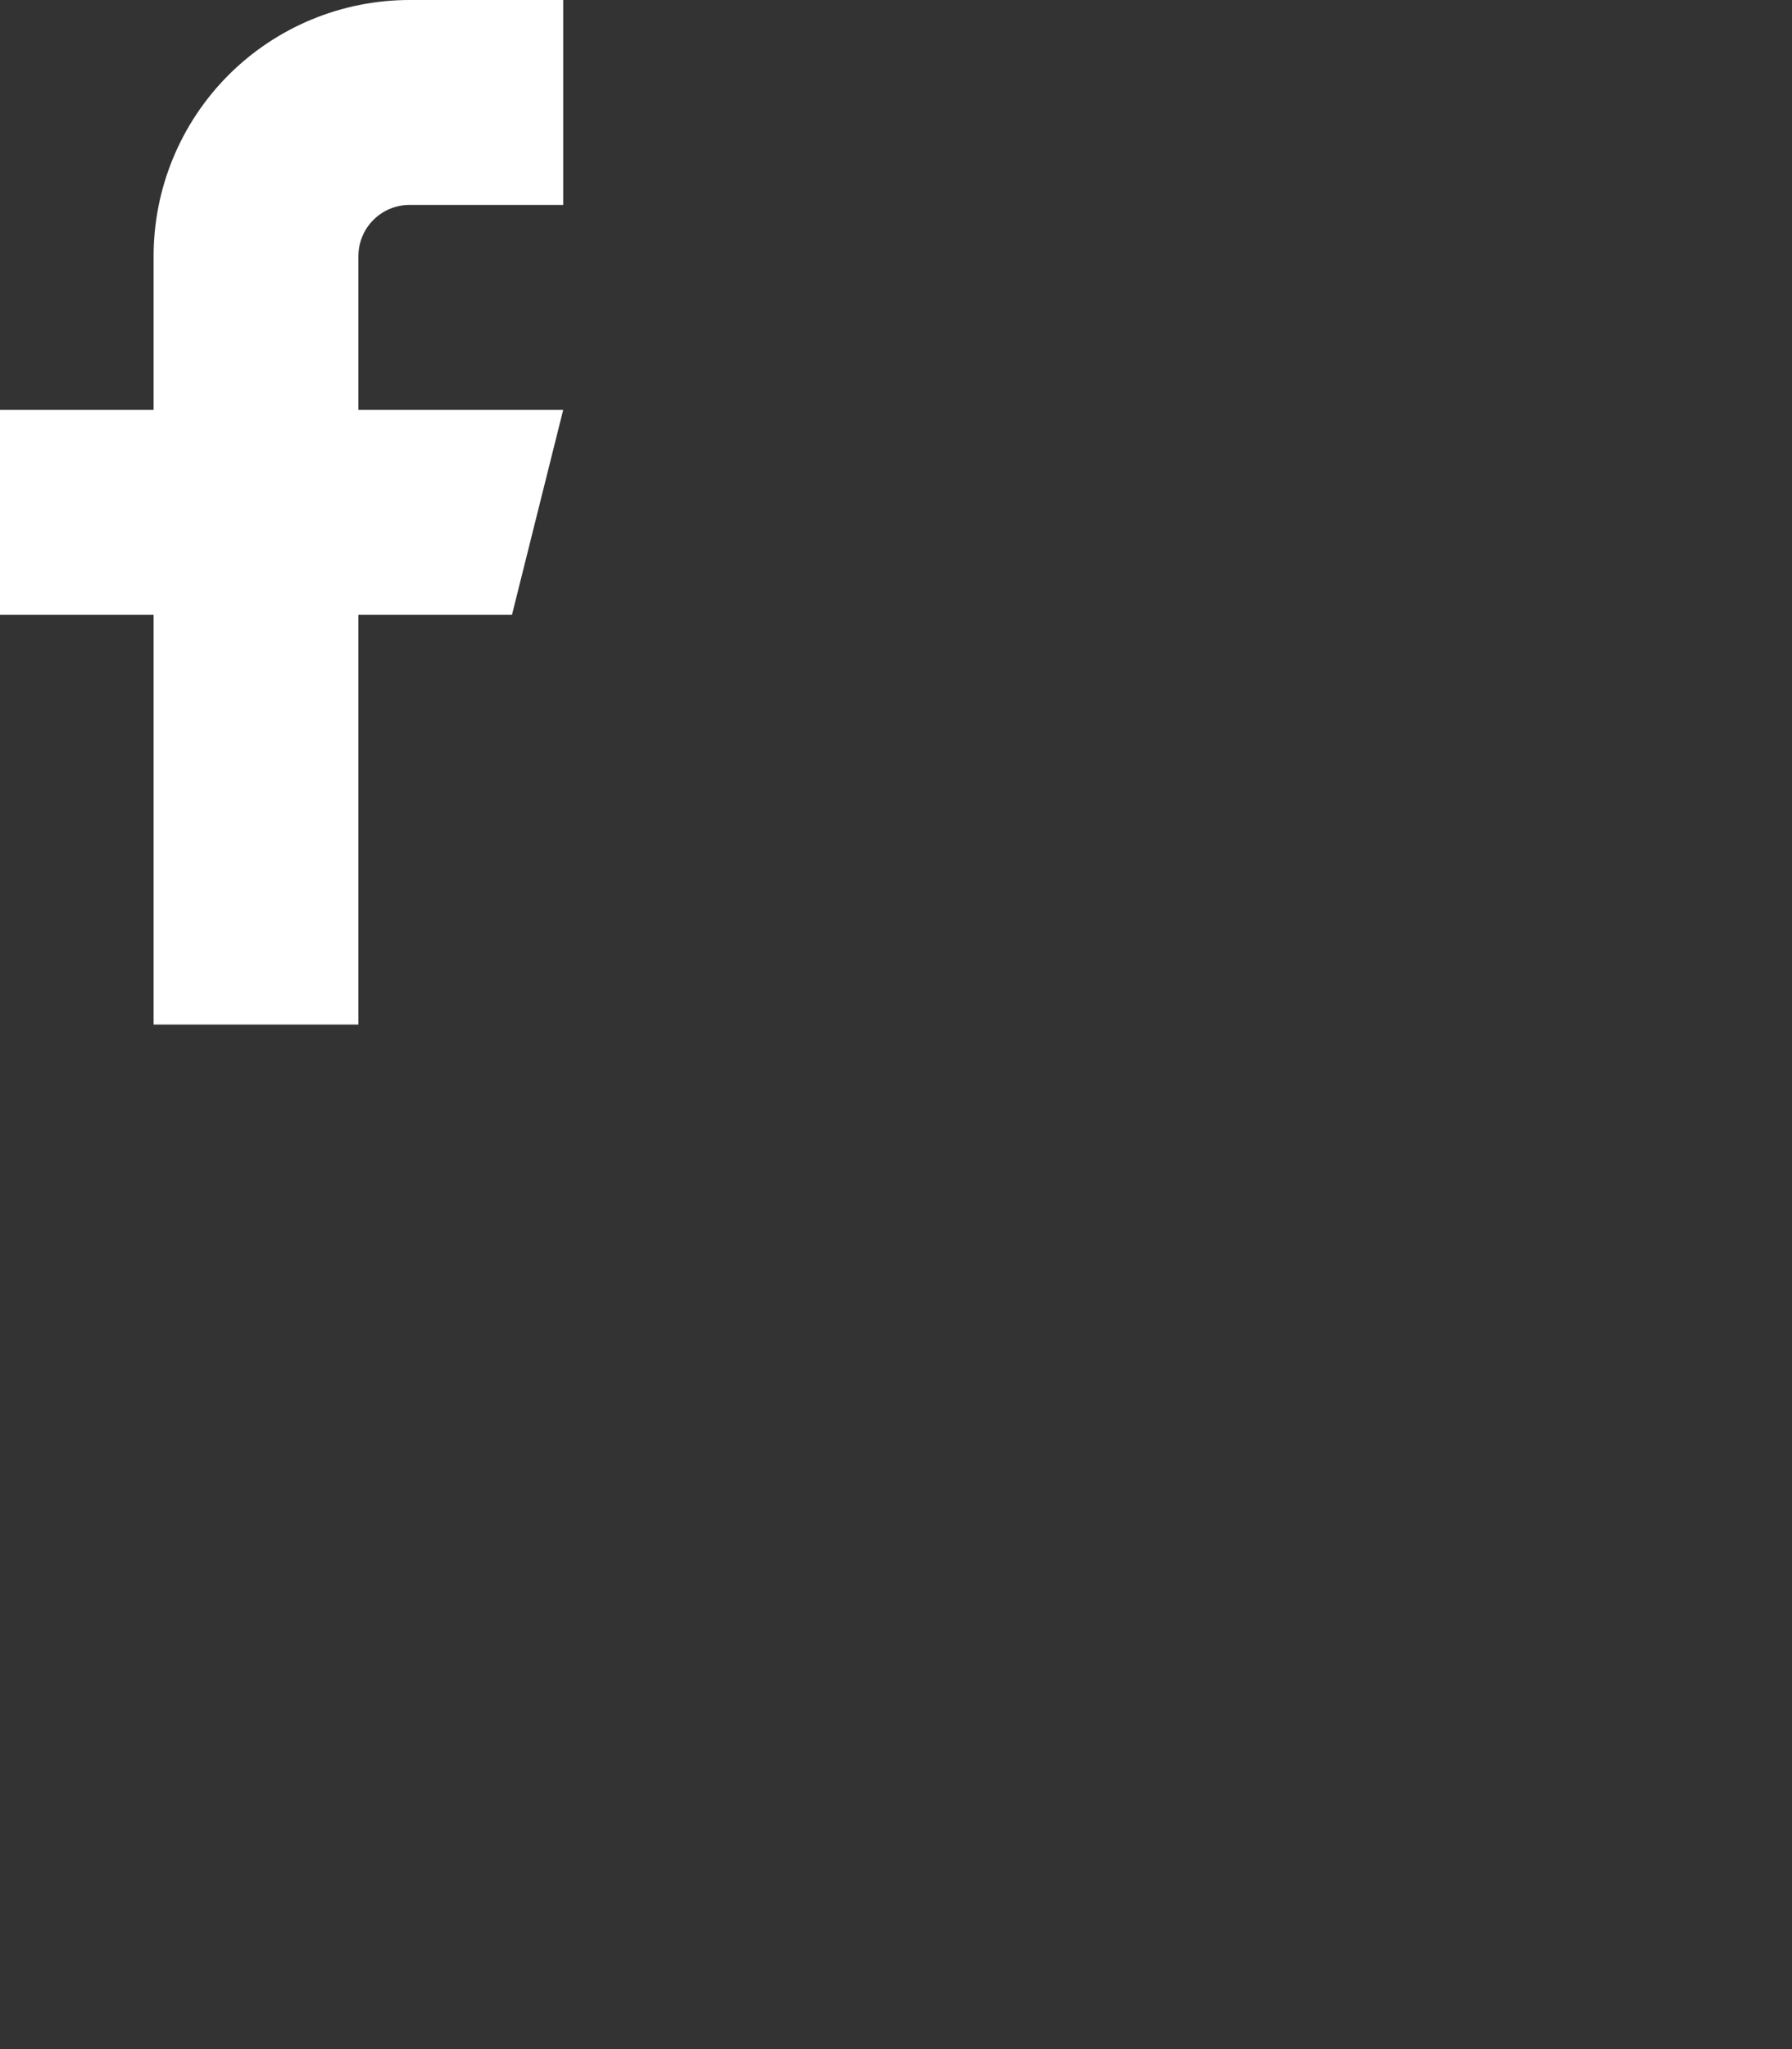<svg width="35" height="40" viewBox="0 0 35 40" fill="none" xmlns="http://www.w3.org/2000/svg">
<rect x="0" y="0" width="35" height="40" fill="#333333" stroke="none"/>
<path d="M11 0H8C6.674 0 5.402 0.527 4.464 1.464C3.527 2.402 3 3.674 3 5V8H0V12H3V20H7V12H10L11 8H7V5C7 4.735 7.105 4.48 7.293 4.293C7.48 4.105 7.735 4 8 4H11V0Z" fill="white"/>
</svg>
